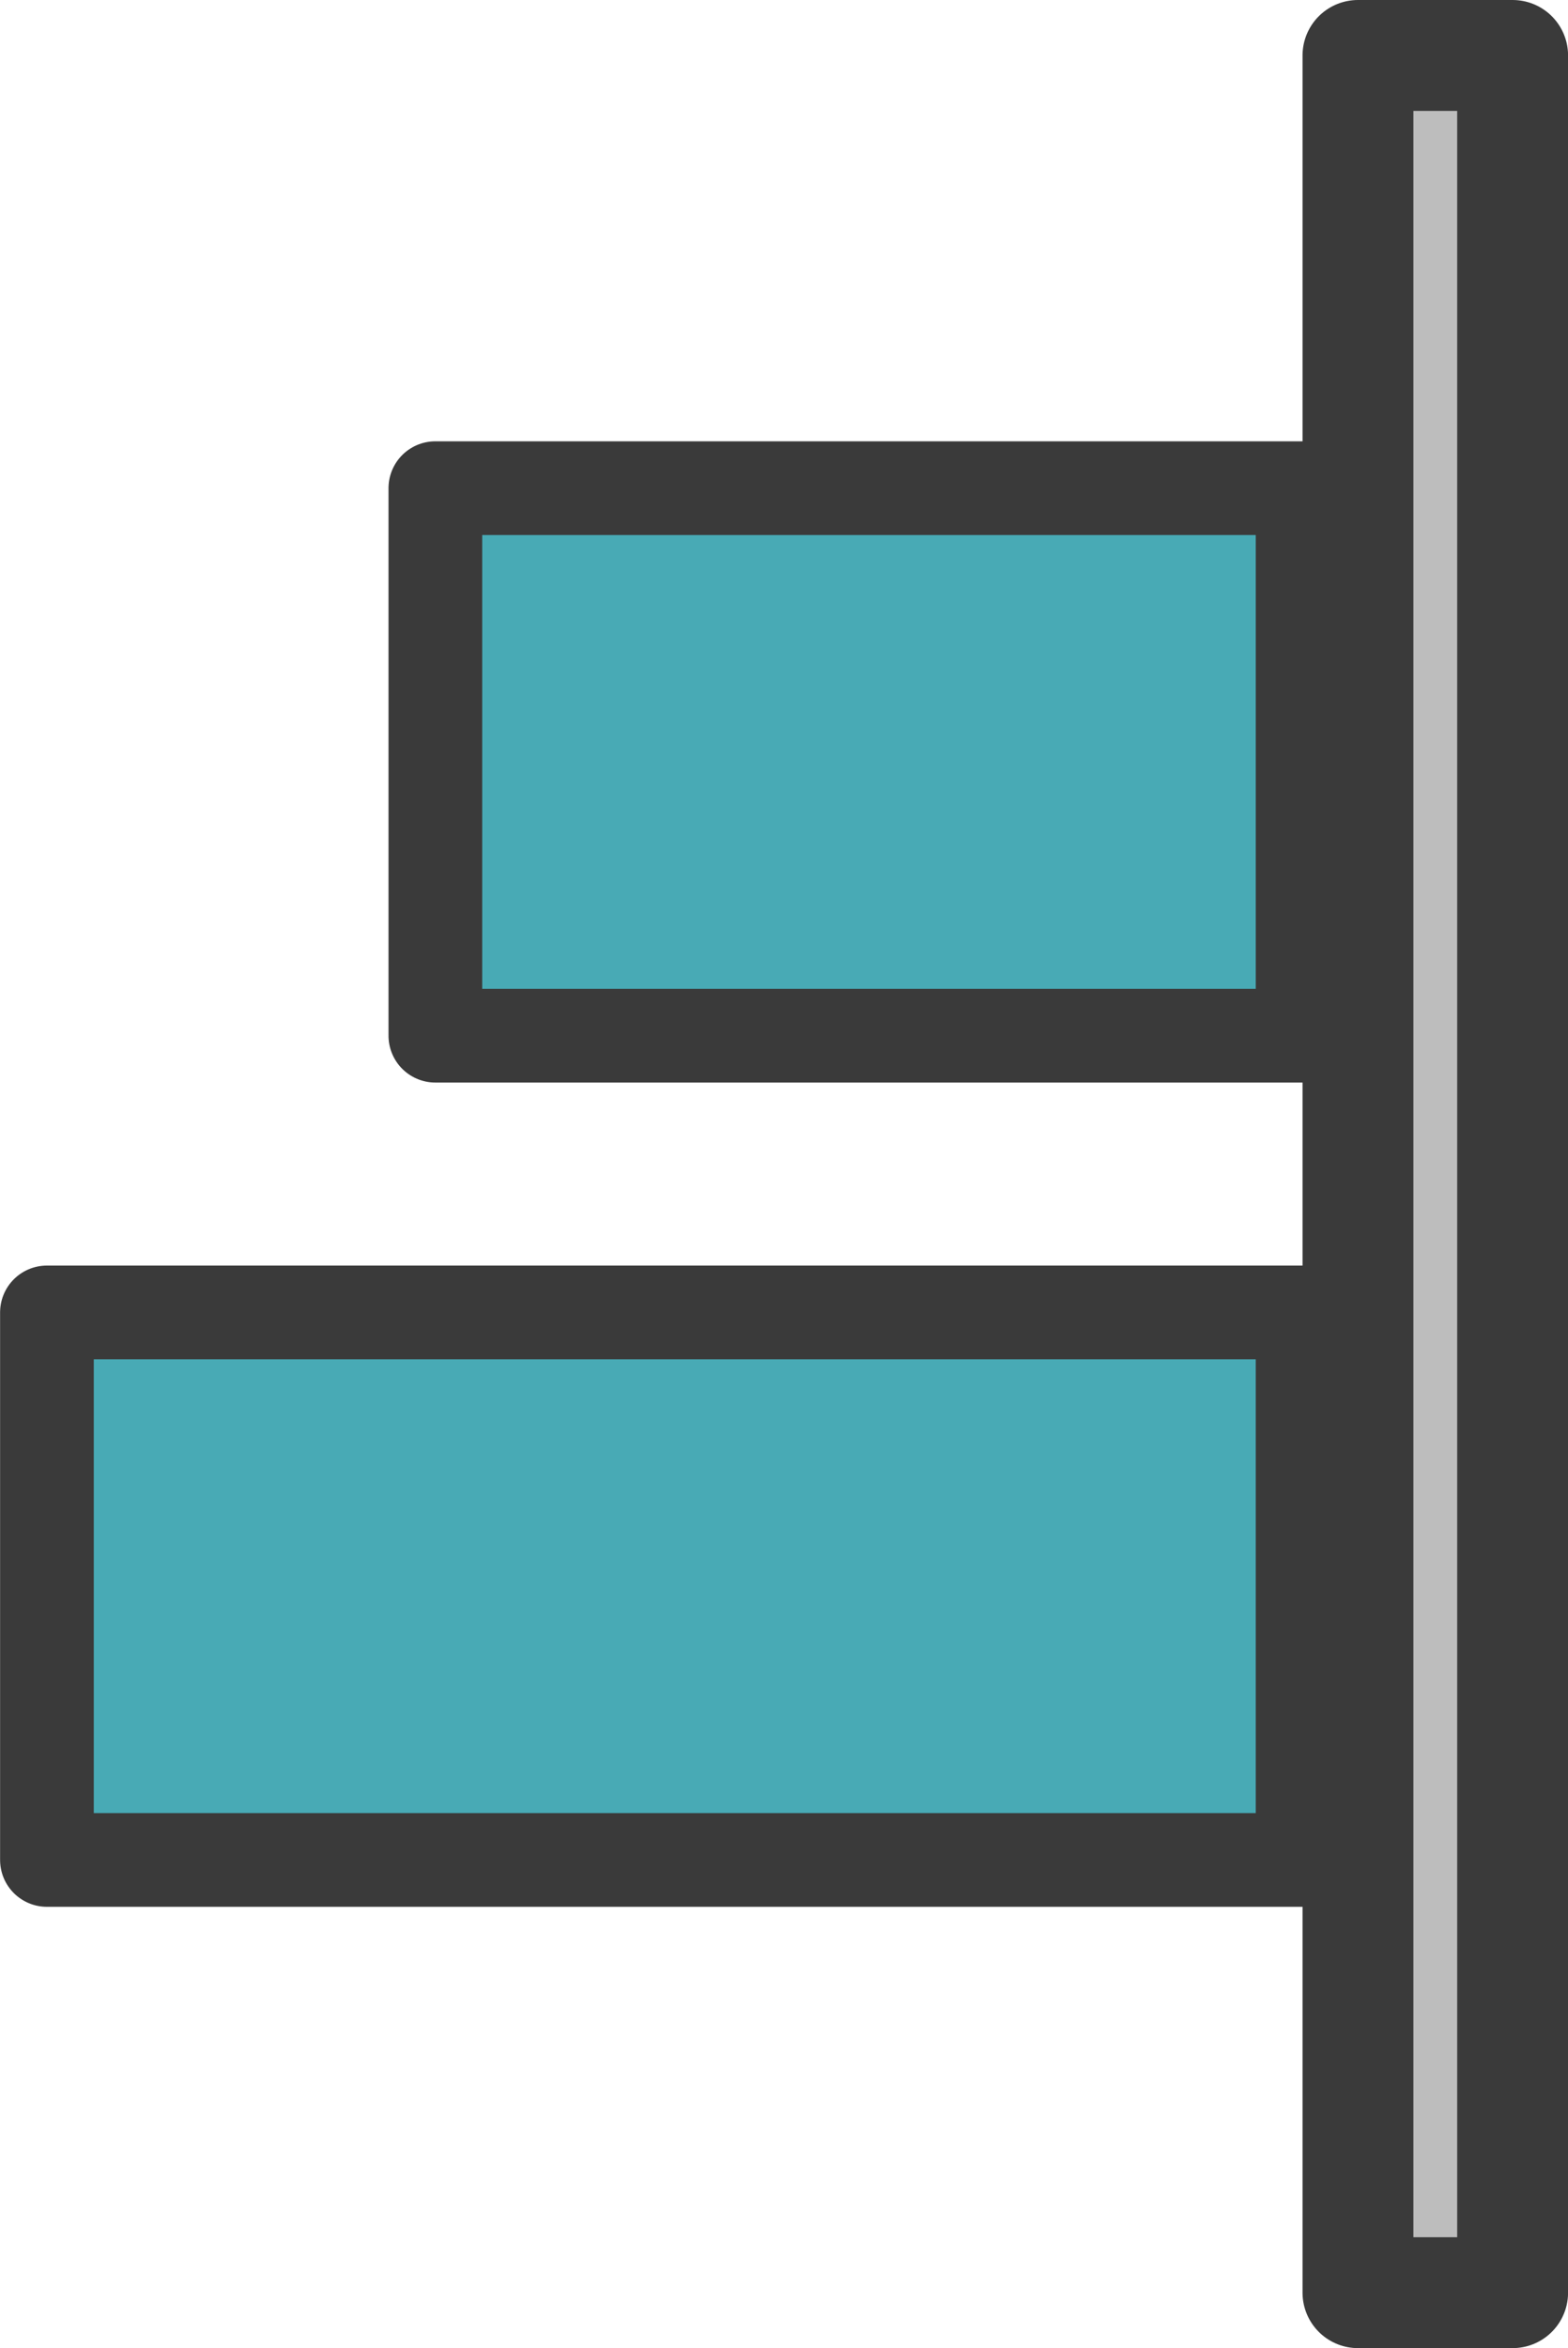 <?xml version="1.0" encoding="UTF-8" standalone="no"?>
<!-- Created with Inkscape (http://www.inkscape.org/) -->

<svg
   width="26.562mm"
   height="39.76mm"
   viewBox="0 0 26.562 39.76"
   version="1.1"
   id="svg5"
   inkscape:version="1.1.1 (3bf5ae0d25, 2021-09-20)"
   sodipodi:docname="inkporter-svg-ckfgnrpf.svg"
   xmlns:inkscape="http://www.inkscape.org/namespaces/inkscape"
   xmlns:sodipodi="http://sodipodi.sourceforge.net/DTD/sodipodi-0.dtd"
   xmlns="http://www.w3.org/2000/svg"
   xmlns:svg="http://www.w3.org/2000/svg">
  <sodipodi:namedview
     id="namedview7"
     pagecolor="#505050"
     bordercolor="#eeeeee"
     borderopacity="1"
     inkscape:pageshadow="0"
     inkscape:pageopacity="0"
     inkscape:pagecheckerboard="false"
     inkscape:document-units="px"
     showgrid="false"
     borderlayer="true"
     inkscape:zoom="0.70710678"
     inkscape:cx="-245.36605"
     inkscape:cy="150.61374"
     inkscape:window-width="1920"
     inkscape:window-height="1027"
     inkscape:window-x="-8"
     inkscape:window-y="22"
     inkscape:window-maximized="1"
     inkscape:current-layer="align_center"
     inkscape:snap-bbox="true" />
  <defs
     id="defs2" />
  <g
     inkscape:groupmode="layer"
     id="g1165"
     inkscape:label="AlignRight"
     style="display:inline"
     transform="translate(-11.982,1.071)">
    <g
       id="align_right"
       transform="translate(4.938,-1.191)">
      <g
         id="g1163"
         transform="matrix(0,1,1,0,1.4570694e-6,0)">
        <rect
           style="fill:#48aab5;fill-opacity:1;stroke:#3a3a3a;stroke-width:1.587;stroke-linecap:round;stroke-linejoin:round;stroke-miterlimit:4;stroke-dasharray:none;stroke-opacity:1;paint-order:stroke fill markers"
           id="rect1157"
           width="9.271"
           height="21.271"
           x="22.343"
           y="7.839" />
        <rect
           style="fill:#48aab5;fill-opacity:1;stroke:#3a3a3a;stroke-width:1.587;stroke-linecap:round;stroke-linejoin:round;stroke-miterlimit:4;stroke-dasharray:none;stroke-opacity:1;paint-order:stroke fill markers"
           id="rect1159"
           width="9.271"
           height="14.691"
           x="8.386"
           y="14.419" />
        <rect
           style="fill:#bdbdbd;fill-opacity:1;stroke:#3a3a3a;stroke-width:1.878;stroke-linecap:round;stroke-linejoin:round;stroke-miterlimit:4;stroke-dasharray:none;stroke-opacity:1;paint-order:stroke fill markers"
           id="rect1161"
           width="37.882"
           height="2.62"
           x="1.059"
           y="30.048" />
      </g>
    </g>
  </g>
</svg>
